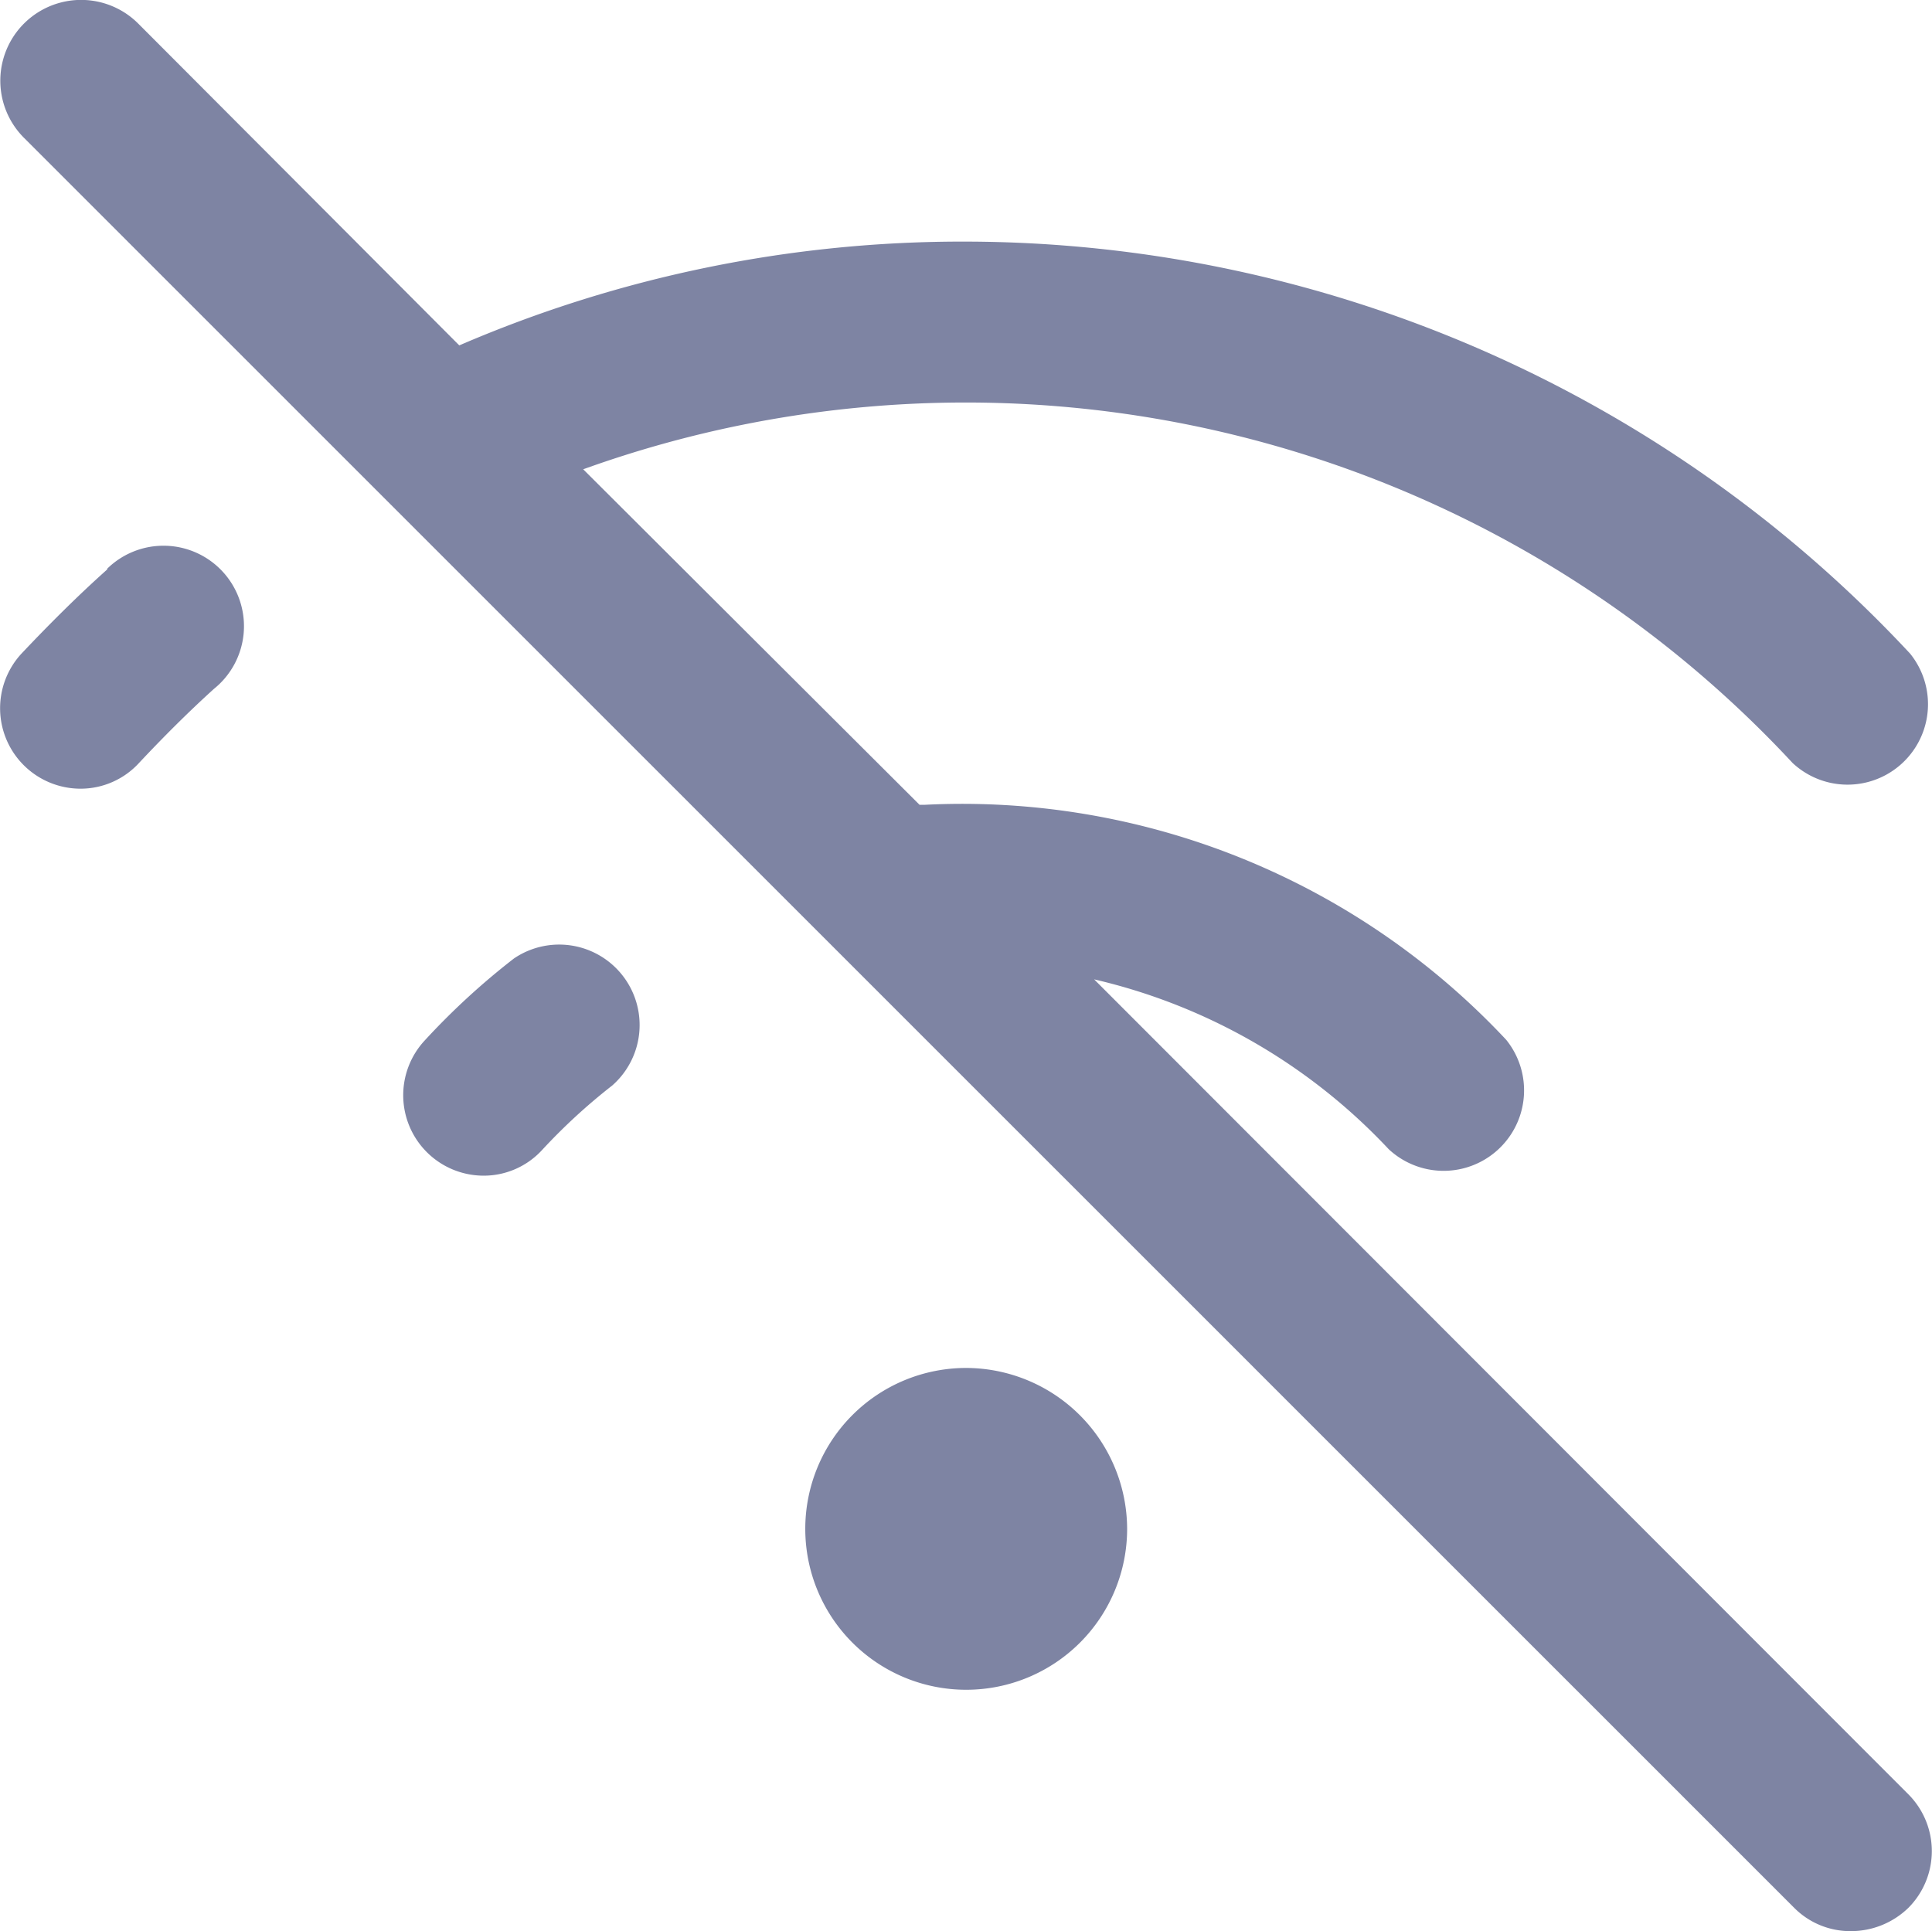 <svg xmlns="http://www.w3.org/2000/svg" width="24.011" height="24.003" viewBox="0 0 24.011 24.003">
    <path d="M14 19a2 2 0 1 1-2-2 2.006 2.006 0 0 1 2 2zM1.33 7.07C.96 7.4.6 7.76.26 8.12A1 1 0 0 0 .99 9.8a.985.985 0 0 0 .73-.32c.3-.32.61-.63.93-.92a1 1 0 1 0-1.33-1.49zm5.05 4.84a8.951 8.951 0 0 0-1.11 1.02A1 1 0 0 0 6 14.61a.985.985 0 0 0 .73-.32 7.3 7.3 0 0 1 .87-.8 1 1 0 0 0-1.22-1.58zm7.21.26a7.263 7.263 0 0 1 3.66 2.11 1 1 0 0 0 1.46-1.36A9.26 9.26 0 0 0 11.49 10h-.07L7.24 5.83a14.027 14.027 0 0 1 15.03 3.65 1 1 0 0 0 1.46-1.36A16.077 16.077 0 0 0 12 3a15.783 15.783 0 0 0-6.3 1.29l-3.99-4A1 1 0 0 0 .29 1.71l22 22A.982.982 0 0 0 23 24a1.024 1.024 0 0 0 .71-.29 1 1 0 0 0 0-1.41L13.6 12.18z" transform="translate(.008 .003)" style="fill:#7e84a3"/>
</svg>
